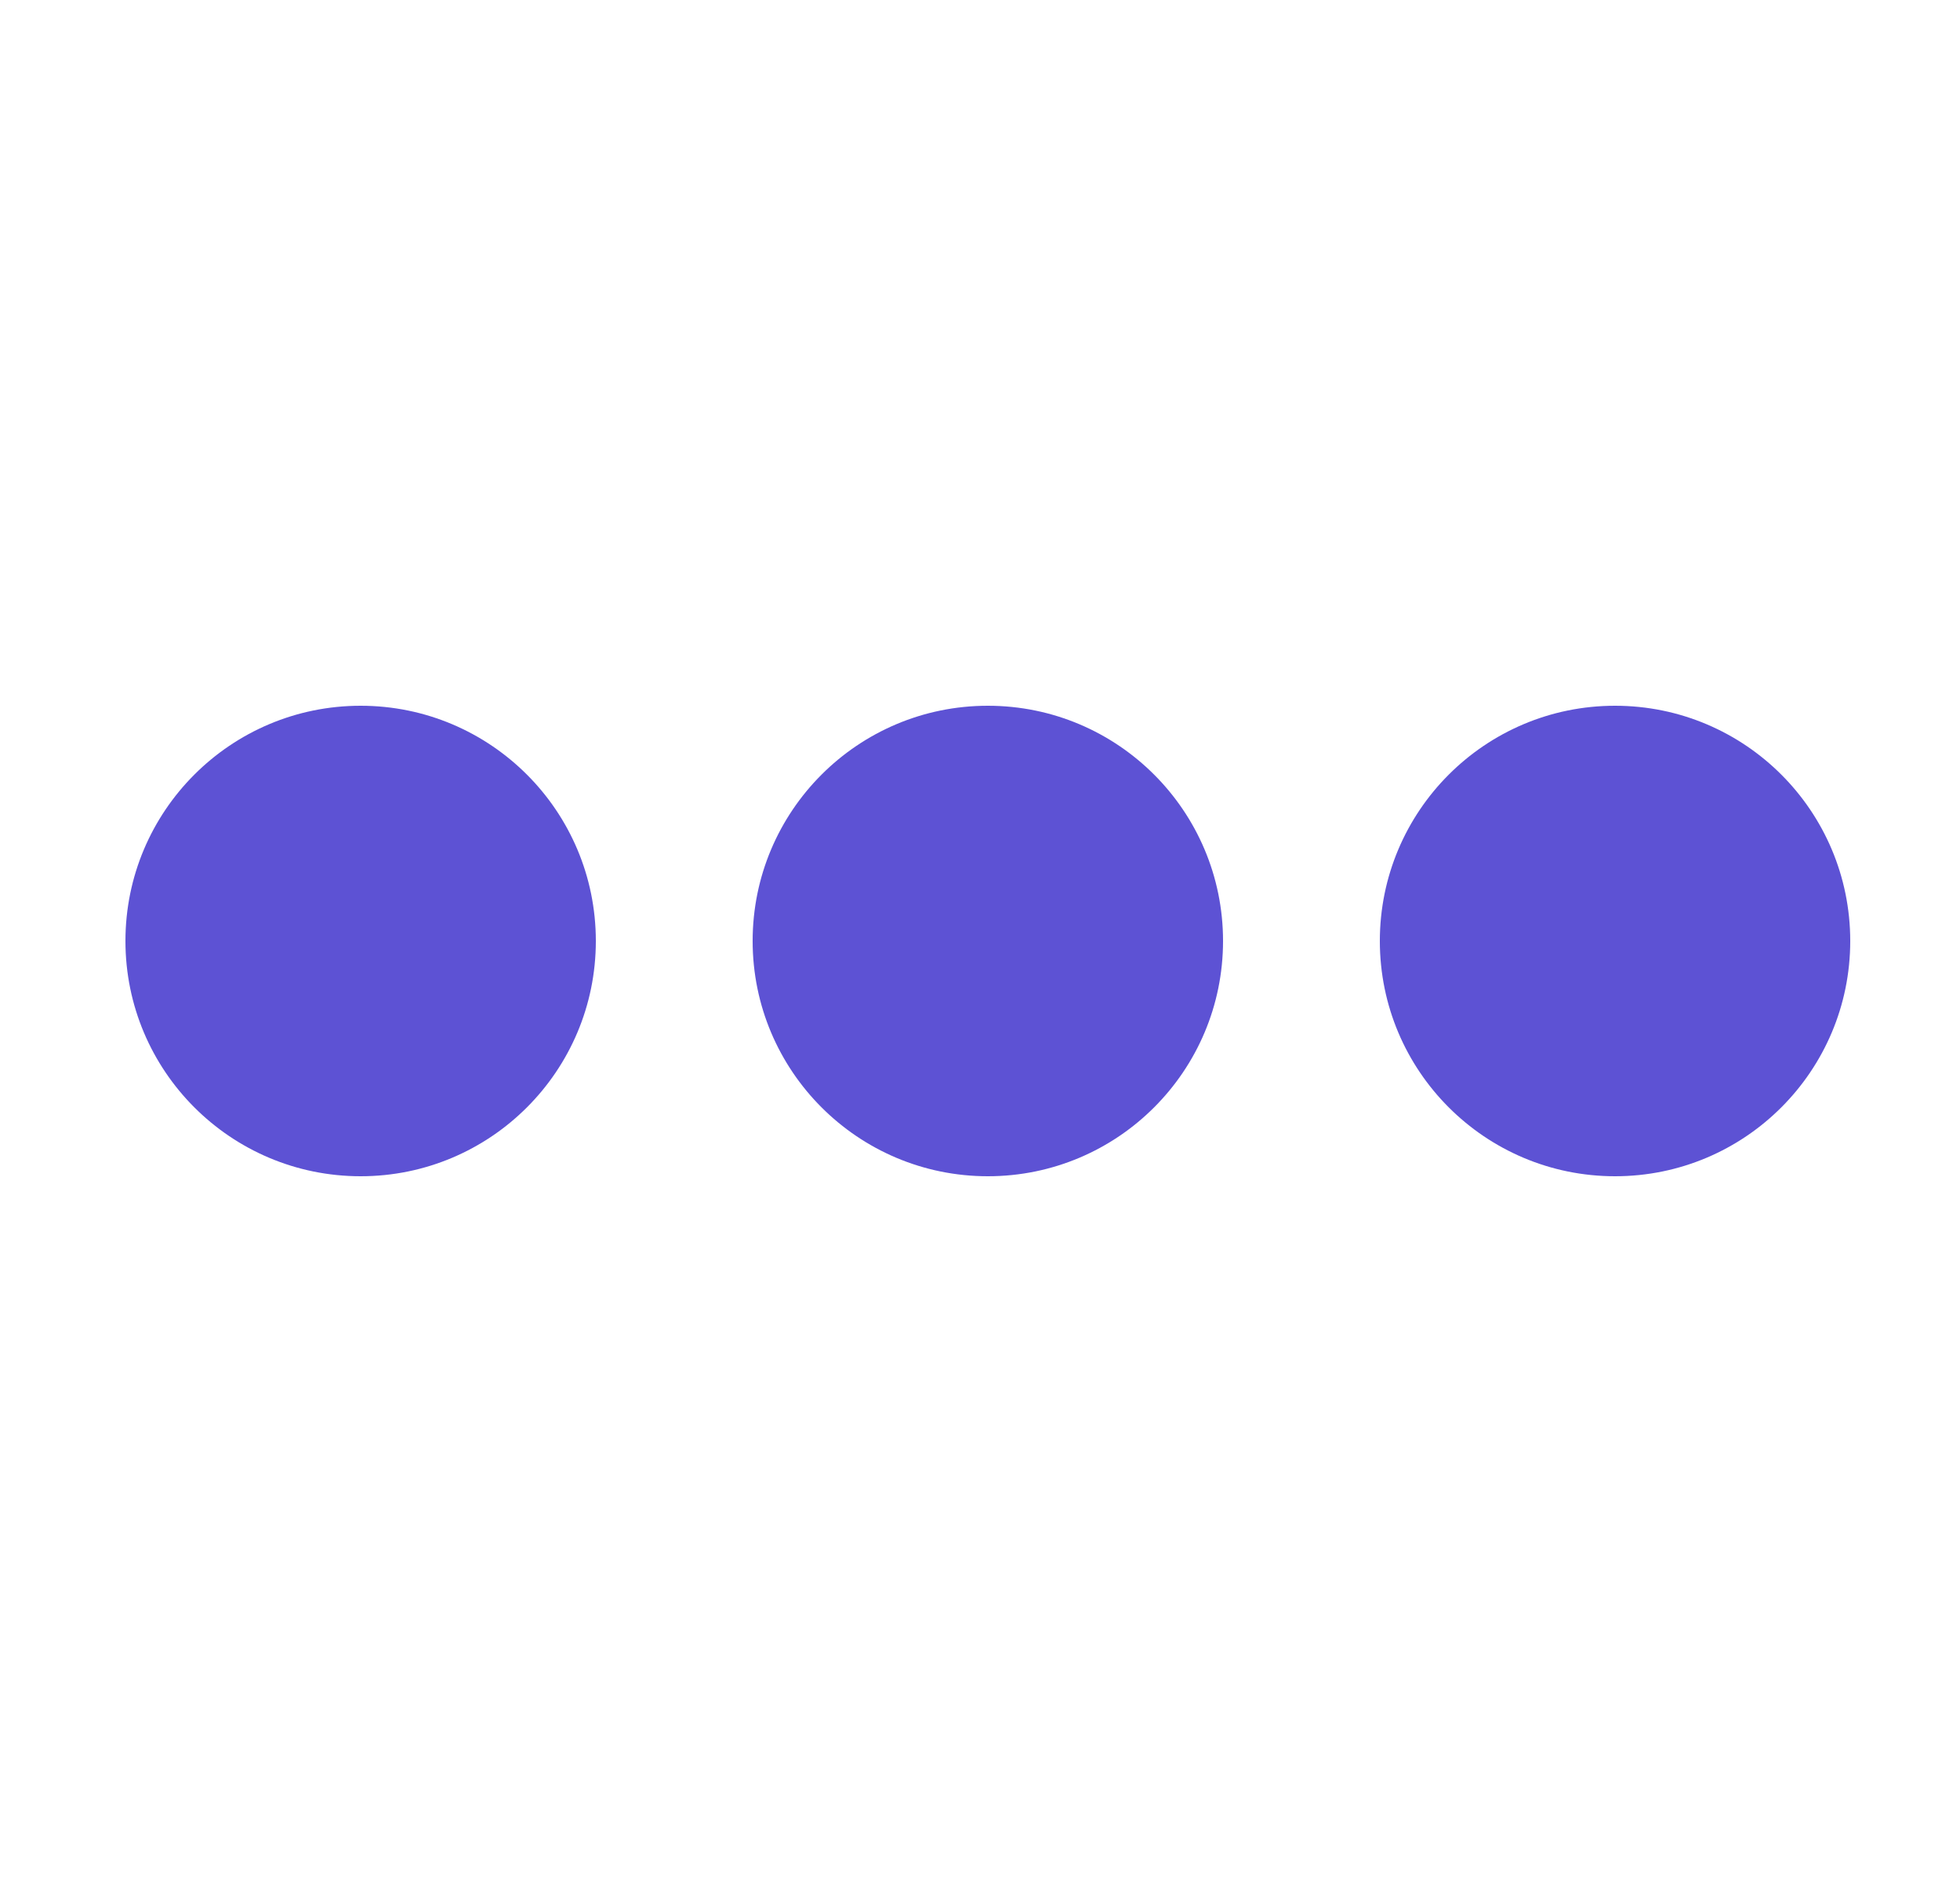<svg width="25" height="24" viewBox="0 0 25 24" fill="none" xmlns="http://www.w3.org/2000/svg">
<path fill-rule="evenodd" clip-rule="evenodd" d="M7.6 12C7.6 13.657 6.257 15 4.6 15C2.943 15 1.6 13.657 1.6 12C1.6 10.343 2.943 9 4.6 9C6.257 9 7.6 10.343 7.6 12ZM15.6 12C15.6 13.657 14.257 15 12.6 15C10.943 15 9.6 13.657 9.6 12C9.6 10.343 10.943 9 12.6 9C14.257 9 15.6 10.343 15.6 12ZM20.6 15C22.257 15 23.6 13.657 23.6 12C23.6 10.343 22.257 9 20.6 9C18.943 9 17.6 10.343 17.6 12C17.6 13.657 18.943 15 20.6 15Z" fill="#5D52D4"/>
</svg>
